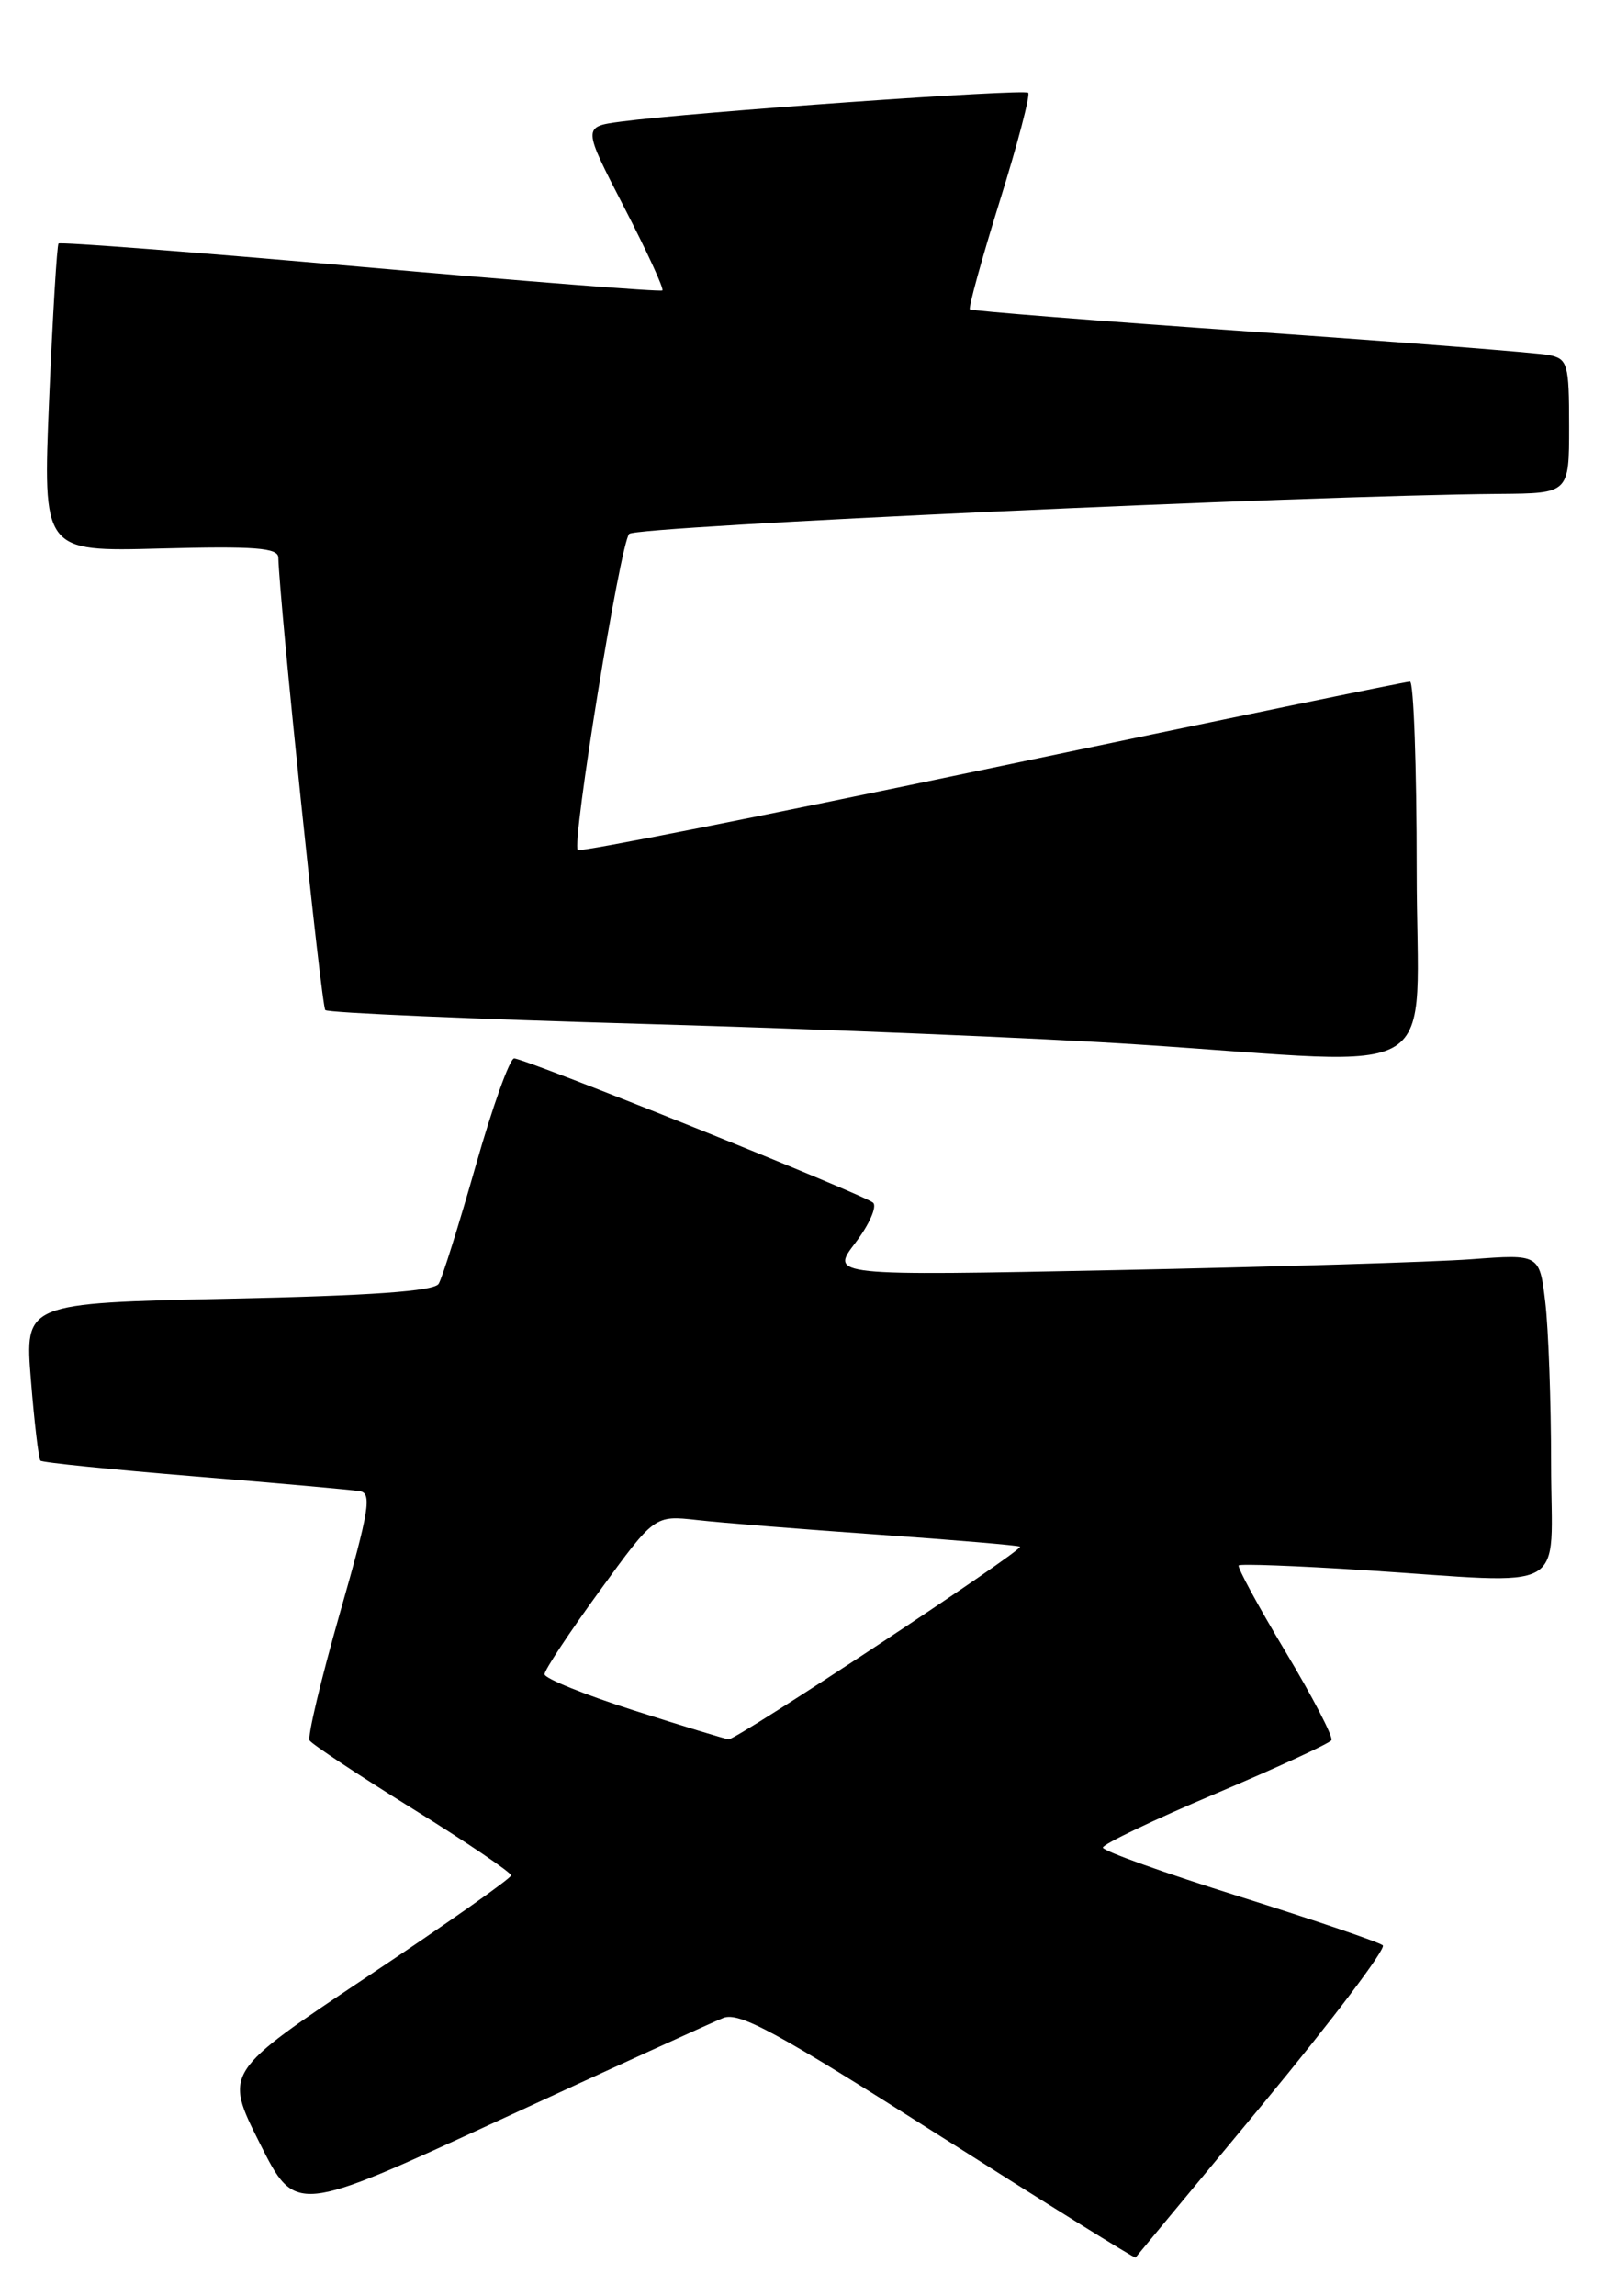 <?xml version="1.0" encoding="UTF-8" standalone="no"?>
<!DOCTYPE svg PUBLIC "-//W3C//DTD SVG 1.1//EN" "http://www.w3.org/Graphics/SVG/1.1/DTD/svg11.dtd" >
<svg xmlns="http://www.w3.org/2000/svg" xmlns:xlink="http://www.w3.org/1999/xlink" version="1.1" viewBox="0 0 179 256">
 <g >
 <path fill="currentColor"
d=" M 140.88 234.52 C 148.61 225.18 154.61 217.24 154.22 216.88 C 153.82 216.52 146.64 214.08 138.25 211.44 C 129.86 208.81 123.00 206.35 123.00 205.98 C 123.00 205.60 128.64 202.90 135.54 199.98 C 142.44 197.06 148.27 194.37 148.49 194.01 C 148.71 193.65 146.40 189.20 143.35 184.11 C 140.30 179.02 137.96 174.70 138.15 174.52 C 138.34 174.33 144.57 174.56 152.00 175.04 C 175.52 176.56 173.00 177.98 172.99 163.25 C 172.99 156.24 172.69 148.10 172.34 145.16 C 171.70 139.82 171.70 139.82 164.10 140.39 C 159.92 140.70 142.12 141.24 124.54 141.60 C 92.58 142.24 92.58 142.24 95.41 138.54 C 96.96 136.50 97.84 134.49 97.37 134.08 C 96.30 133.15 58.58 118.00 57.34 118.00 C 56.85 118.00 54.92 123.39 53.05 129.98 C 51.17 136.57 49.32 142.49 48.92 143.13 C 48.41 143.95 41.31 144.46 25.47 144.79 C 2.75 145.28 2.75 145.28 3.45 153.88 C 3.83 158.61 4.31 162.64 4.51 162.84 C 4.71 163.05 12.44 163.83 21.69 164.59 C 30.94 165.35 39.22 166.09 40.11 166.24 C 41.50 166.46 41.20 168.32 37.89 179.90 C 35.79 187.27 34.27 193.63 34.53 194.04 C 34.78 194.45 39.94 197.87 45.99 201.63 C 52.05 205.39 57.00 208.75 57.00 209.08 C 57.00 209.41 49.80 214.48 40.99 220.35 C 24.99 231.02 24.99 231.02 28.97 238.94 C 32.95 246.86 32.95 246.86 55.73 236.35 C 68.25 230.56 79.47 225.45 80.66 224.97 C 82.44 224.27 86.61 226.53 104.64 238.00 C 116.64 245.63 126.54 251.79 126.64 251.69 C 126.73 251.58 133.14 243.86 140.88 234.52 Z  M 158.00 97.00 C 158.00 85.45 157.66 75.99 157.25 75.99 C 156.84 75.98 135.89 80.31 110.69 85.60 C 85.50 90.89 64.69 95.02 64.44 94.77 C 63.73 94.07 69.17 60.62 70.17 59.52 C 70.94 58.67 145.49 55.24 167.25 55.06 C 175.00 55.00 175.00 55.00 175.00 47.52 C 175.00 40.56 174.84 40.01 172.75 39.58 C 171.51 39.33 156.55 38.16 139.50 36.97 C 122.45 35.78 108.35 34.66 108.17 34.49 C 107.99 34.31 109.48 28.91 111.48 22.48 C 113.49 16.06 114.92 10.59 114.67 10.34 C 114.21 9.88 77.25 12.50 69.24 13.56 C 64.97 14.13 64.97 14.13 69.61 23.11 C 72.16 28.05 74.08 32.22 73.87 32.38 C 73.67 32.55 58.51 31.36 40.18 29.74 C 21.86 28.12 6.72 26.96 6.53 27.15 C 6.35 27.34 5.88 35.15 5.48 44.50 C 4.77 61.50 4.77 61.50 17.88 61.15 C 28.39 60.87 31.01 61.07 31.04 62.15 C 31.17 67.19 35.84 112.17 36.28 112.61 C 36.58 112.91 52.72 113.61 72.16 114.16 C 91.60 114.72 116.28 115.74 127.00 116.45 C 161.90 118.73 158.00 121.17 158.00 97.00 Z  M 70.61 190.66 C 65.17 188.92 60.73 187.12 60.73 186.65 C 60.73 186.19 63.49 182.01 66.87 177.37 C 73.00 168.93 73.00 168.93 77.75 169.46 C 80.36 169.76 89.47 170.49 98.00 171.09 C 106.53 171.69 113.61 172.29 113.76 172.43 C 114.16 172.82 82.10 194.01 81.26 193.91 C 80.84 193.86 76.05 192.40 70.61 190.66 Z "/>
</g>
</svg>